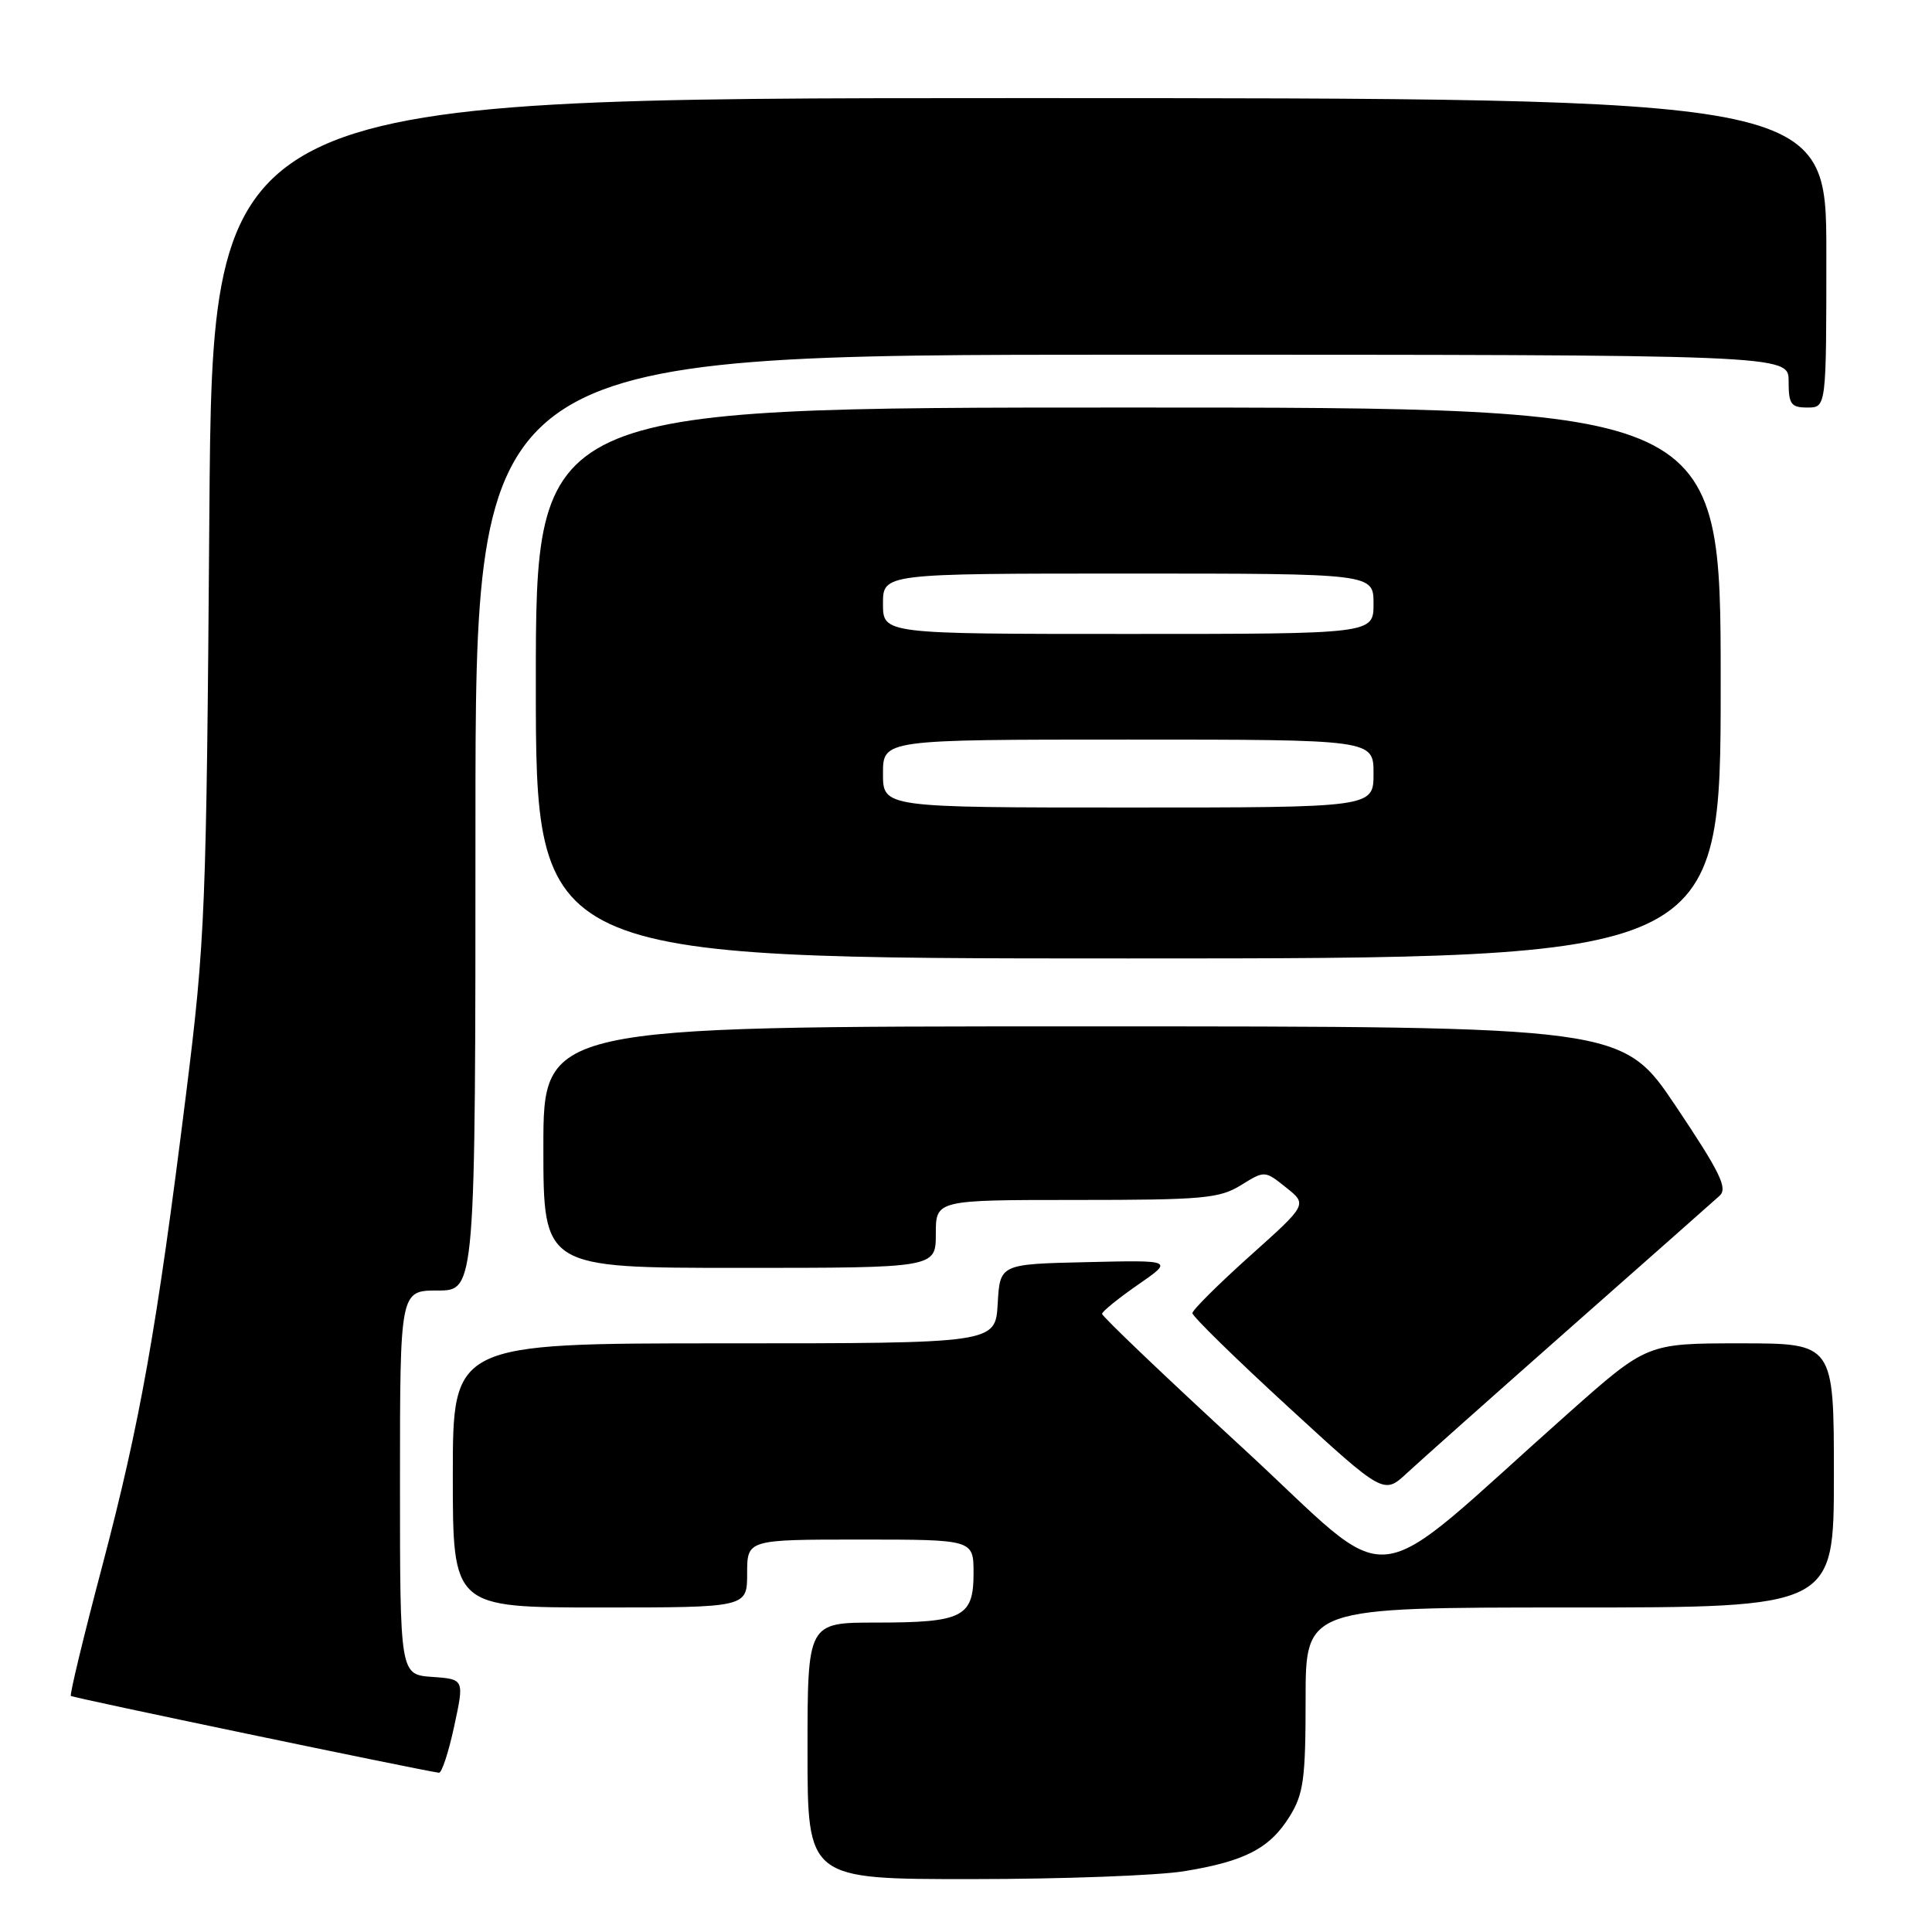 <?xml version="1.0" encoding="UTF-8" standalone="no"?>
<!DOCTYPE svg PUBLIC "-//W3C//DTD SVG 1.1//EN" "http://www.w3.org/Graphics/SVG/1.1/DTD/svg11.dtd" >
<svg xmlns="http://www.w3.org/2000/svg" xmlns:xlink="http://www.w3.org/1999/xlink" version="1.1" viewBox="0 0 256 256">
 <g >
 <path fill="currentColor"
d=" M 156.88 247.95 C 164.96 246.64 168.27 244.92 170.90 240.66 C 172.73 237.70 173.00 235.70 173.00 225.13 C 173.00 213.00 173.00 213.00 208.00 213.00 C 243.00 213.00 243.00 213.00 243.00 195.50 C 243.00 178.00 243.00 178.00 230.62 178.00 C 218.24 178.00 218.24 178.00 207.82 187.25 C 180.27 211.71 185.62 211.14 164.63 191.83 C 154.38 182.40 146.01 174.41 146.03 174.09 C 146.05 173.77 148.19 172.03 150.78 170.24 C 155.50 166.97 155.50 166.97 144.00 167.24 C 132.50 167.50 132.50 167.50 132.20 172.75 C 131.90 178.00 131.90 178.00 95.95 178.00 C 60.00 178.00 60.00 178.00 60.00 195.50 C 60.00 213.00 60.00 213.00 79.50 213.00 C 99.00 213.00 99.00 213.00 99.00 208.50 C 99.00 204.00 99.00 204.00 114.00 204.00 C 129.00 204.00 129.00 204.00 129.00 208.46 C 129.00 214.28 127.58 215.00 116.07 215.00 C 107.00 215.00 107.00 215.00 107.00 232.00 C 107.00 249.00 107.00 249.00 128.75 248.99 C 140.71 248.99 153.37 248.52 156.88 247.95 Z  M 60.18 228.75 C 61.53 222.50 61.53 222.50 57.27 222.20 C 53.00 221.89 53.00 221.89 53.00 196.45 C 53.00 171.00 53.00 171.00 58.00 171.00 C 63.00 171.00 63.00 171.00 63.00 109.00 C 63.00 47.00 63.00 47.00 150.00 47.00 C 237.00 47.00 237.00 47.00 237.00 50.50 C 237.00 53.57 237.31 54.00 239.50 54.00 C 242.00 54.00 242.00 54.00 242.00 33.50 C 242.00 13.00 242.00 13.00 135.07 13.00 C 28.15 13.00 28.15 13.00 27.74 68.25 C 27.35 120.81 27.20 124.55 24.65 145.00 C 20.76 176.17 18.58 188.41 13.56 207.46 C 11.09 216.78 9.22 224.55 9.39 224.72 C 9.62 224.96 55.02 234.43 58.16 234.90 C 58.53 234.96 59.44 232.19 60.18 228.75 Z  M 208.00 176.00 C 218.18 167.02 227.11 159.12 227.85 158.45 C 228.96 157.45 227.94 155.36 222.08 146.61 C 214.96 136.00 214.96 136.00 143.48 136.00 C 72.00 136.00 72.00 136.00 72.00 152.00 C 72.00 168.00 72.00 168.00 98.00 168.00 C 124.00 168.00 124.00 168.00 124.00 163.50 C 124.00 159.00 124.00 159.00 142.63 159.00 C 159.37 159.00 161.59 158.80 164.42 157.05 C 167.58 155.09 167.58 155.09 170.41 157.35 C 173.24 159.60 173.24 159.60 165.62 166.42 C 161.43 170.18 158.00 173.59 158.00 174.00 C 158.00 174.42 163.70 180.00 170.68 186.41 C 183.35 198.05 183.35 198.05 186.43 195.19 C 188.12 193.62 197.82 184.99 208.00 176.00 Z  M 228.00 90.50 C 228.00 54.00 228.00 54.00 149.50 54.00 C 71.00 54.00 71.00 54.00 71.00 90.50 C 71.00 127.00 71.00 127.00 149.50 127.00 C 228.00 127.00 228.00 127.00 228.00 90.50 Z  M 117.00 102.50 C 117.00 98.00 117.00 98.00 149.50 98.00 C 182.00 98.00 182.00 98.00 182.00 102.50 C 182.00 107.00 182.00 107.00 149.50 107.00 C 117.00 107.00 117.00 107.00 117.00 102.50 Z  M 117.00 80.00 C 117.00 76.00 117.00 76.00 149.50 76.00 C 182.00 76.00 182.00 76.00 182.00 80.00 C 182.00 84.00 182.00 84.00 149.50 84.00 C 117.00 84.00 117.00 84.00 117.00 80.00 Z "/>
</g>
</svg>